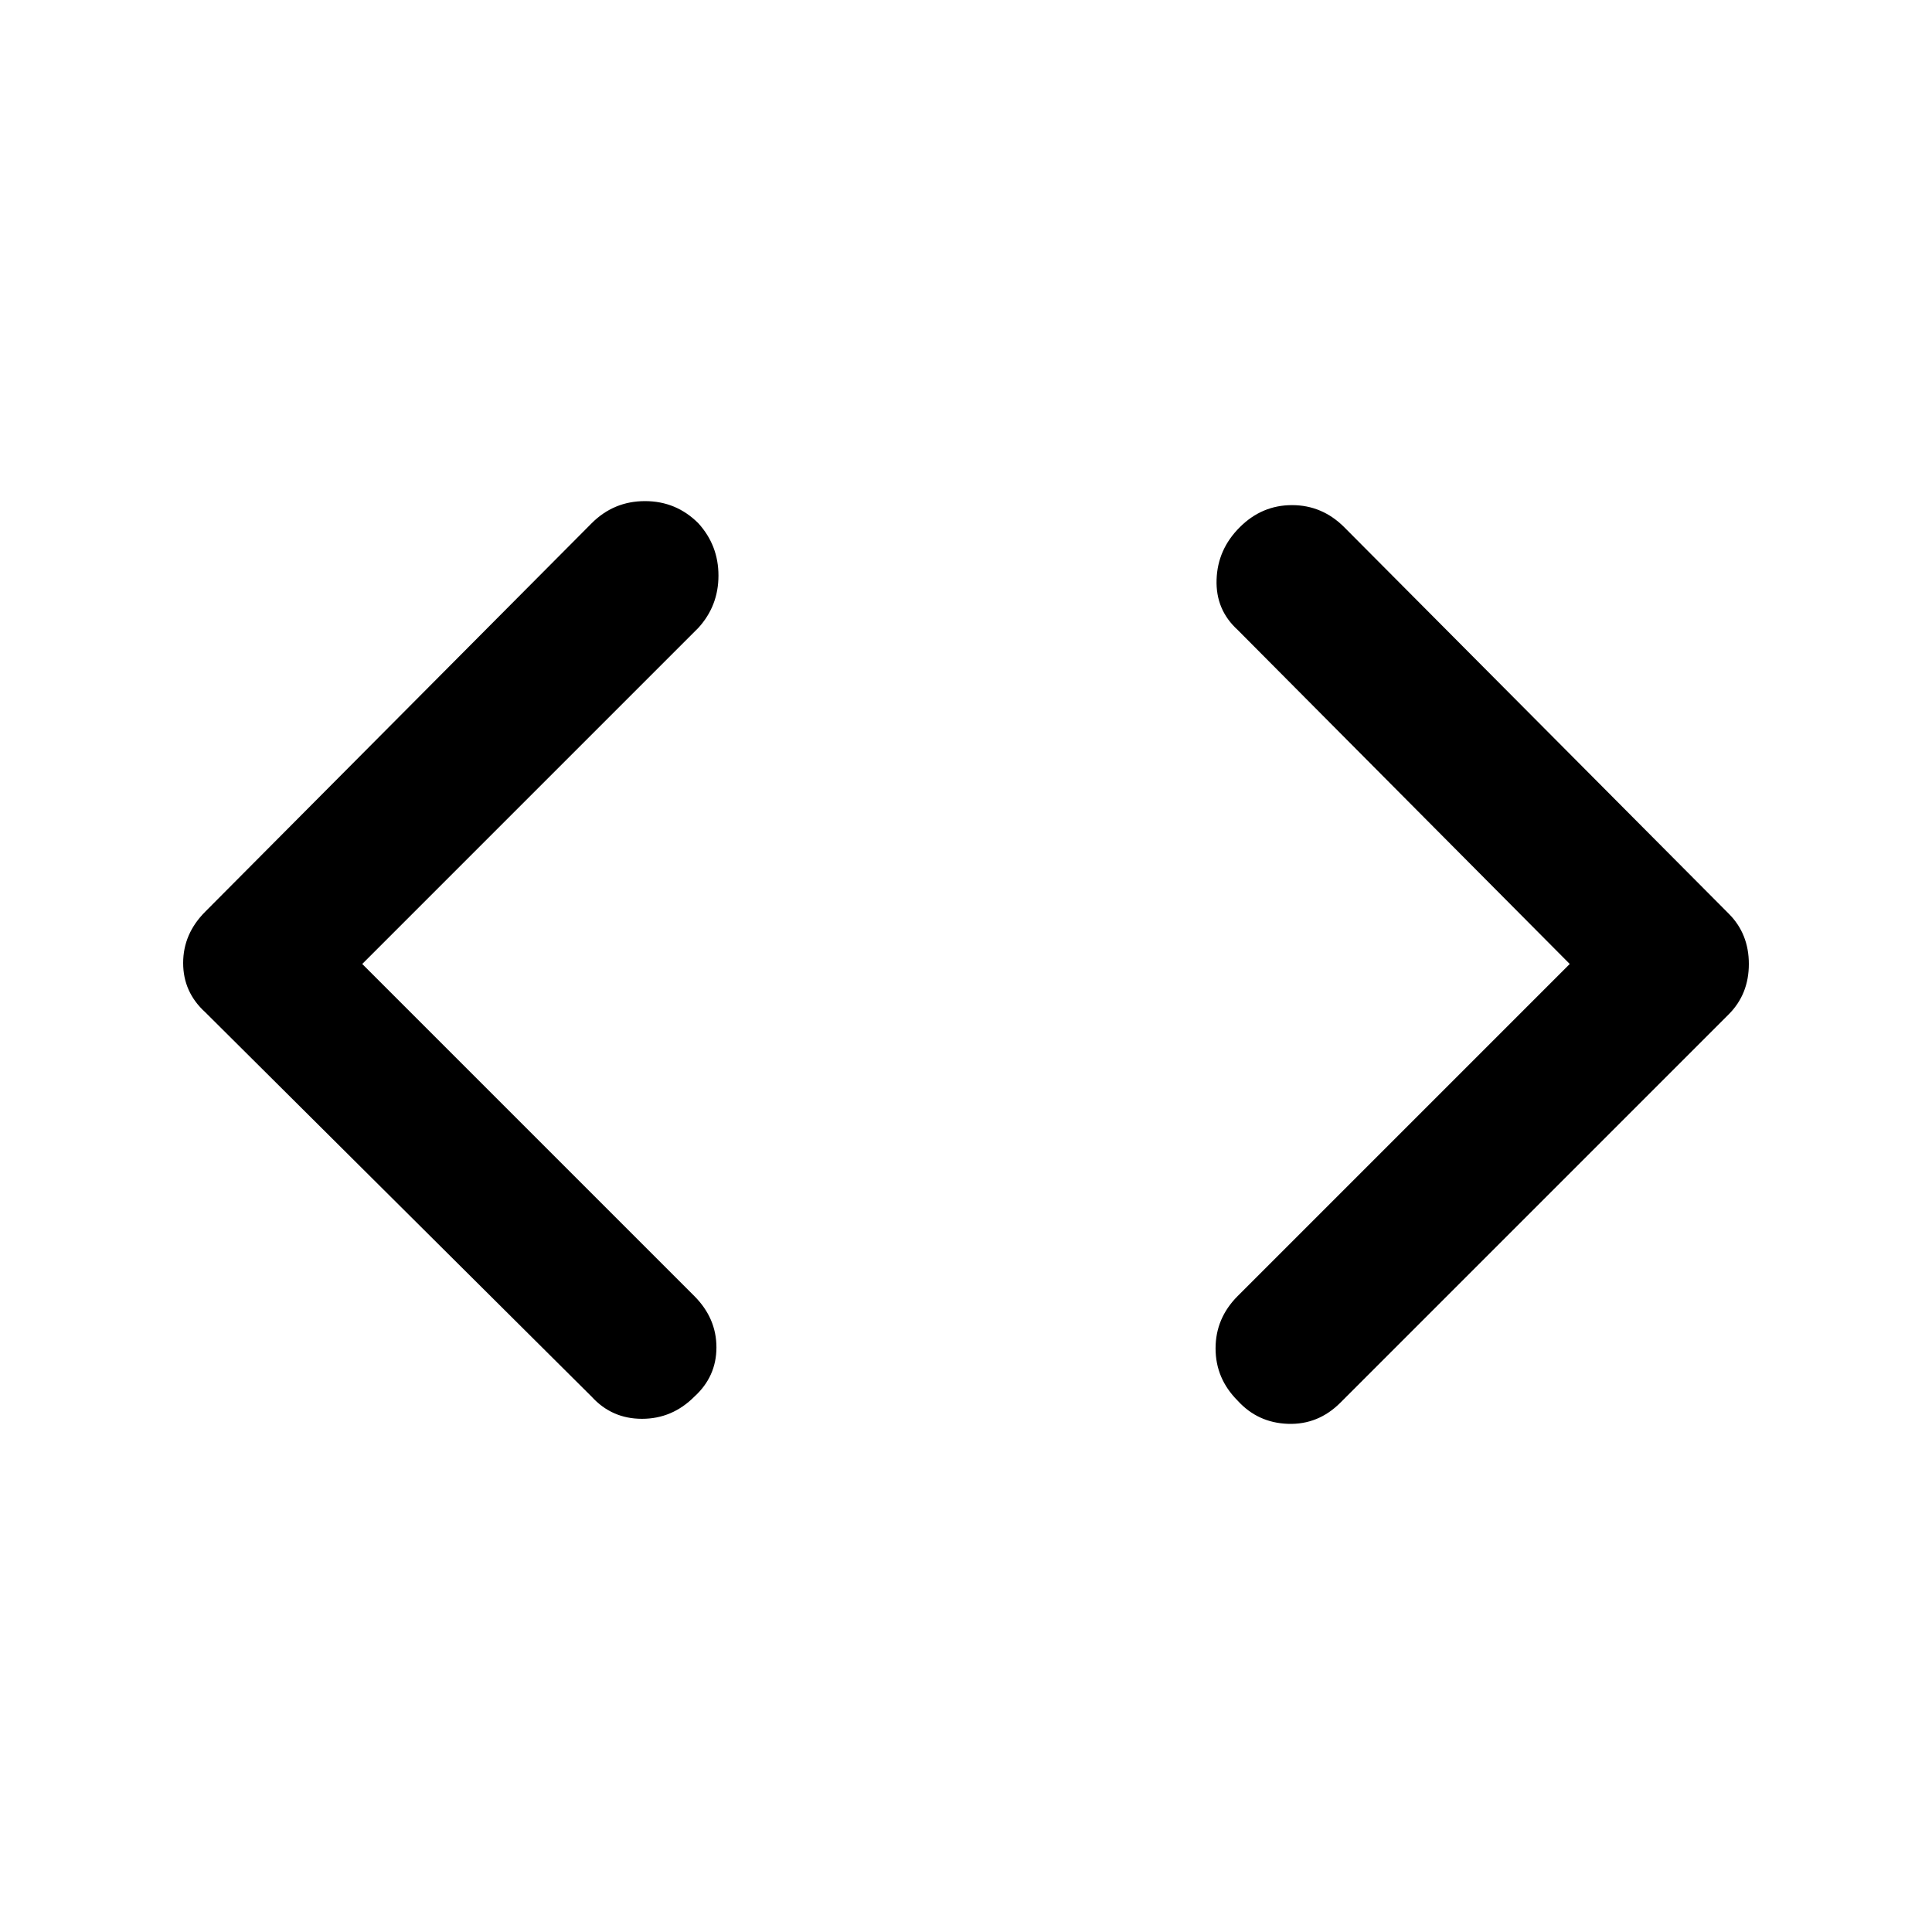 <svg xmlns="http://www.w3.org/2000/svg" height="40" width="40"><path d="M27.75 29.042q-.458.458-1.083.437-.625-.021-1.042-.479-.458-.458-.458-1.083t.458-1.084l6.875-6.875-6.875-6.916q-.458-.417-.437-1.042.02-.625.479-1.083.458-.459 1.083-.459t1.083.459l7.959 8q.416.416.416 1.041T35.792 21Zm-15.5-.125-8-7.959q-.458-.416-.458-1.02 0-.605.458-1.063l8-8.042q.458-.458 1.104-.458.646 0 1.104.458.417.459.417 1.084T14.458 13L7.5 19.958l6.875 6.875q.458.459.458 1.063 0 .604-.458 1.021-.458.458-1.083.458t-1.042-.458Z"/></svg>